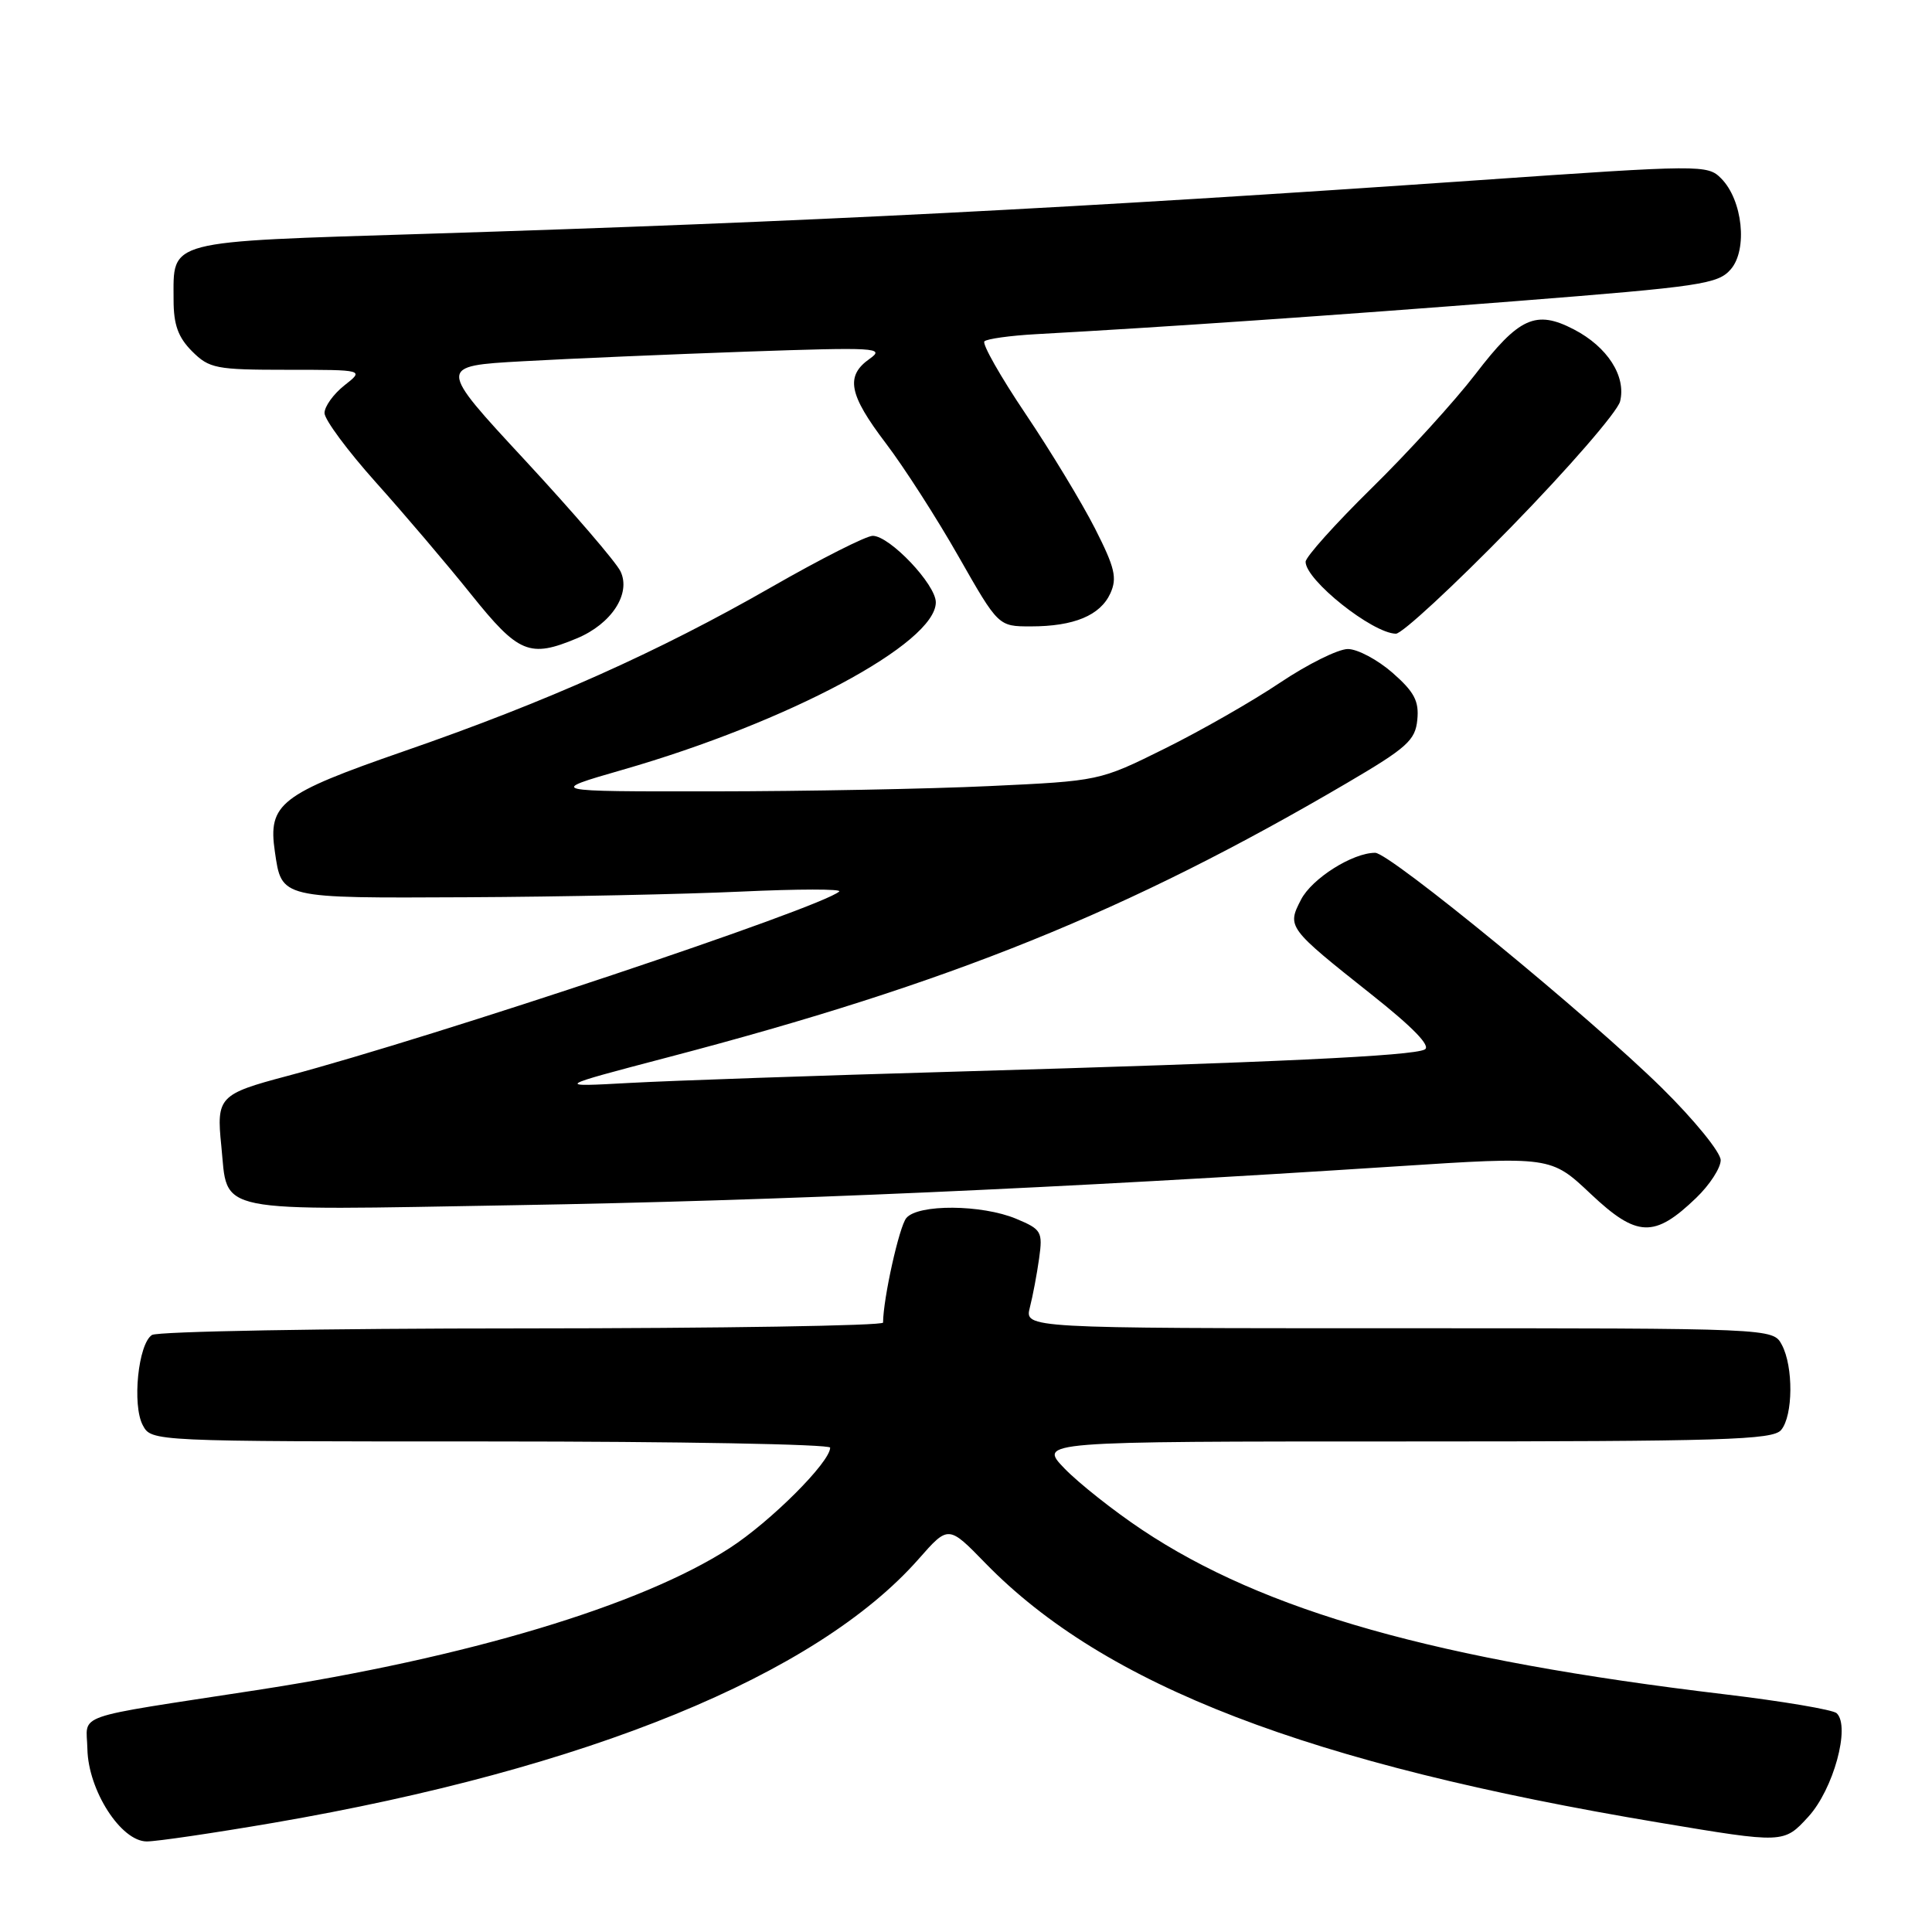 <?xml version="1.0" encoding="UTF-8" standalone="no"?>
<!DOCTYPE svg PUBLIC "-//W3C//DTD SVG 1.1//EN" "http://www.w3.org/Graphics/SVG/1.1/DTD/svg11.dtd" >
<svg xmlns="http://www.w3.org/2000/svg" xmlns:xlink="http://www.w3.org/1999/xlink" version="1.1" viewBox="0 0 256 256">
 <g >
 <path fill="currentColor"
d=" M 36.31 241.52 C 77.86 234.37 108.18 221.96 121.73 206.57 C 125.67 202.09 125.67 202.09 130.58 207.14 C 146.39 223.36 173.38 233.75 219.93 241.52 C 236.37 244.27 236.37 244.27 239.61 240.73 C 242.93 237.11 245.22 228.77 243.37 227.01 C 242.89 226.55 236.20 225.42 228.50 224.50 C 190.34 219.95 167.53 213.51 151.32 202.70 C 147.57 200.20 142.95 196.54 141.05 194.58 C 137.61 191.00 137.61 191.00 186.18 191.00 C 228.38 191.00 234.92 190.80 236.01 189.48 C 237.60 187.58 237.65 181.08 236.10 178.19 C 234.93 176.00 234.93 176.00 185.35 176.00 C 135.77 176.00 135.77 176.00 136.46 173.25 C 136.85 171.74 137.40 168.81 137.69 166.74 C 138.18 163.20 138.01 162.90 134.64 161.49 C 130.08 159.59 121.63 159.53 120.09 161.40 C 119.15 162.52 117.03 172.07 117.01 175.25 C 117.00 175.66 95.51 176.01 69.25 176.02 C 42.99 176.02 20.89 176.42 20.14 176.89 C 18.31 178.05 17.49 186.17 18.92 188.85 C 20.07 191.00 20.07 191.00 65.04 191.00 C 89.77 191.00 110.00 191.37 110.00 191.82 C 110.00 193.74 102.12 201.61 96.68 205.13 C 84.87 212.76 61.92 219.65 34.00 223.95 C 9.13 227.78 11.49 226.95 11.58 231.75 C 11.69 237.24 16.03 244.00 19.45 244.00 C 20.79 244.00 28.37 242.88 36.31 241.52 Z  M 224.75 158.73 C 226.54 157.01 228.00 154.76 228.00 153.73 C 228.00 152.69 224.50 148.39 220.22 144.17 C 210.63 134.72 184.15 113.00 182.22 113.00 C 179.22 113.00 173.84 116.40 172.39 119.21 C 170.52 122.83 170.61 122.95 181.71 131.76 C 187.23 136.13 189.63 138.61 188.79 139.06 C 187.19 139.92 169.07 140.77 126.50 142.00 C 108.35 142.52 89.00 143.19 83.50 143.49 C 73.50 144.04 73.50 144.04 88.53 140.09 C 125.92 130.29 149.48 120.77 178.50 103.74 C 186.44 99.08 187.54 98.09 187.80 95.38 C 188.05 92.90 187.40 91.68 184.52 89.15 C 182.54 87.42 179.88 86.00 178.60 86.00 C 177.31 86.00 173.27 88.01 169.61 90.46 C 165.95 92.92 159.07 96.85 154.32 99.20 C 145.69 103.48 145.69 103.48 131.09 104.16 C 123.07 104.54 106.60 104.85 94.50 104.86 C 72.50 104.88 72.50 104.88 82.50 102.00 C 104.47 95.68 124.00 85.24 124.00 79.81 C 124.00 77.44 117.89 71.00 115.64 71.00 C 114.78 71.00 108.75 74.05 102.24 77.78 C 87.18 86.41 72.45 92.99 53.50 99.55 C 37.13 105.23 35.49 106.50 36.42 112.84 C 37.33 119.09 37.01 119.01 61.87 118.89 C 74.32 118.83 90.67 118.49 98.20 118.14 C 105.74 117.79 111.59 117.78 111.20 118.13 C 108.77 120.30 57.85 137.31 38.00 142.59 C 29.05 144.96 28.66 145.38 29.32 151.79 C 30.26 160.93 27.57 160.39 68.50 159.69 C 102.88 159.11 140.41 157.45 185.00 154.55 C 205.50 153.22 205.50 153.22 210.79 158.21 C 216.91 163.98 219.21 164.06 224.75 158.73 Z  M 76.45 84.58 C 81.03 82.67 83.64 78.66 82.22 75.71 C 81.64 74.49 75.95 67.88 69.58 61.00 C 57.99 48.50 57.99 48.50 69.24 47.87 C 75.43 47.52 88.83 46.95 99.00 46.59 C 116.05 46.00 117.32 46.07 115.25 47.53 C 111.99 49.82 112.45 52.25 117.38 58.74 C 119.79 61.91 124.13 68.66 127.02 73.75 C 132.29 83.00 132.29 83.00 136.58 83.00 C 142.31 83.00 145.79 81.55 147.13 78.62 C 148.05 76.58 147.73 75.22 145.10 70.04 C 143.37 66.64 139.24 59.81 135.90 54.85 C 132.56 49.89 130.11 45.56 130.44 45.23 C 130.77 44.90 133.85 44.47 137.27 44.28 C 154.03 43.36 176.98 41.78 201.00 39.89 C 225.40 37.97 227.65 37.64 229.34 35.68 C 231.60 33.07 230.91 26.50 228.06 23.64 C 226.26 21.82 225.48 21.82 195.86 23.88 C 142.59 27.58 106.96 29.40 56.51 30.98 C 21.66 32.07 23.00 31.72 23.00 39.74 C 23.00 43.03 23.60 44.69 25.45 46.55 C 27.74 48.83 28.61 49.00 38.09 49.00 C 48.27 49.00 48.27 49.00 45.63 51.07 C 44.19 52.21 43.00 53.86 43.00 54.73 C 43.00 55.60 46.06 59.73 49.80 63.91 C 53.54 68.08 59.22 74.76 62.42 78.75 C 68.71 86.60 70.17 87.21 76.45 84.58 Z  M 200.23 69.84 C 207.83 62.05 214.32 54.56 214.67 53.19 C 215.50 49.86 213.00 45.96 208.55 43.65 C 203.51 41.03 201.27 42.05 195.50 49.58 C 192.75 53.16 186.56 59.96 181.75 64.68 C 176.94 69.41 173.00 73.80 173.00 74.44 C 173.00 76.87 181.83 83.90 184.96 83.97 C 185.76 83.99 192.63 77.63 200.23 69.84 Z "/>
</g>
</svg>